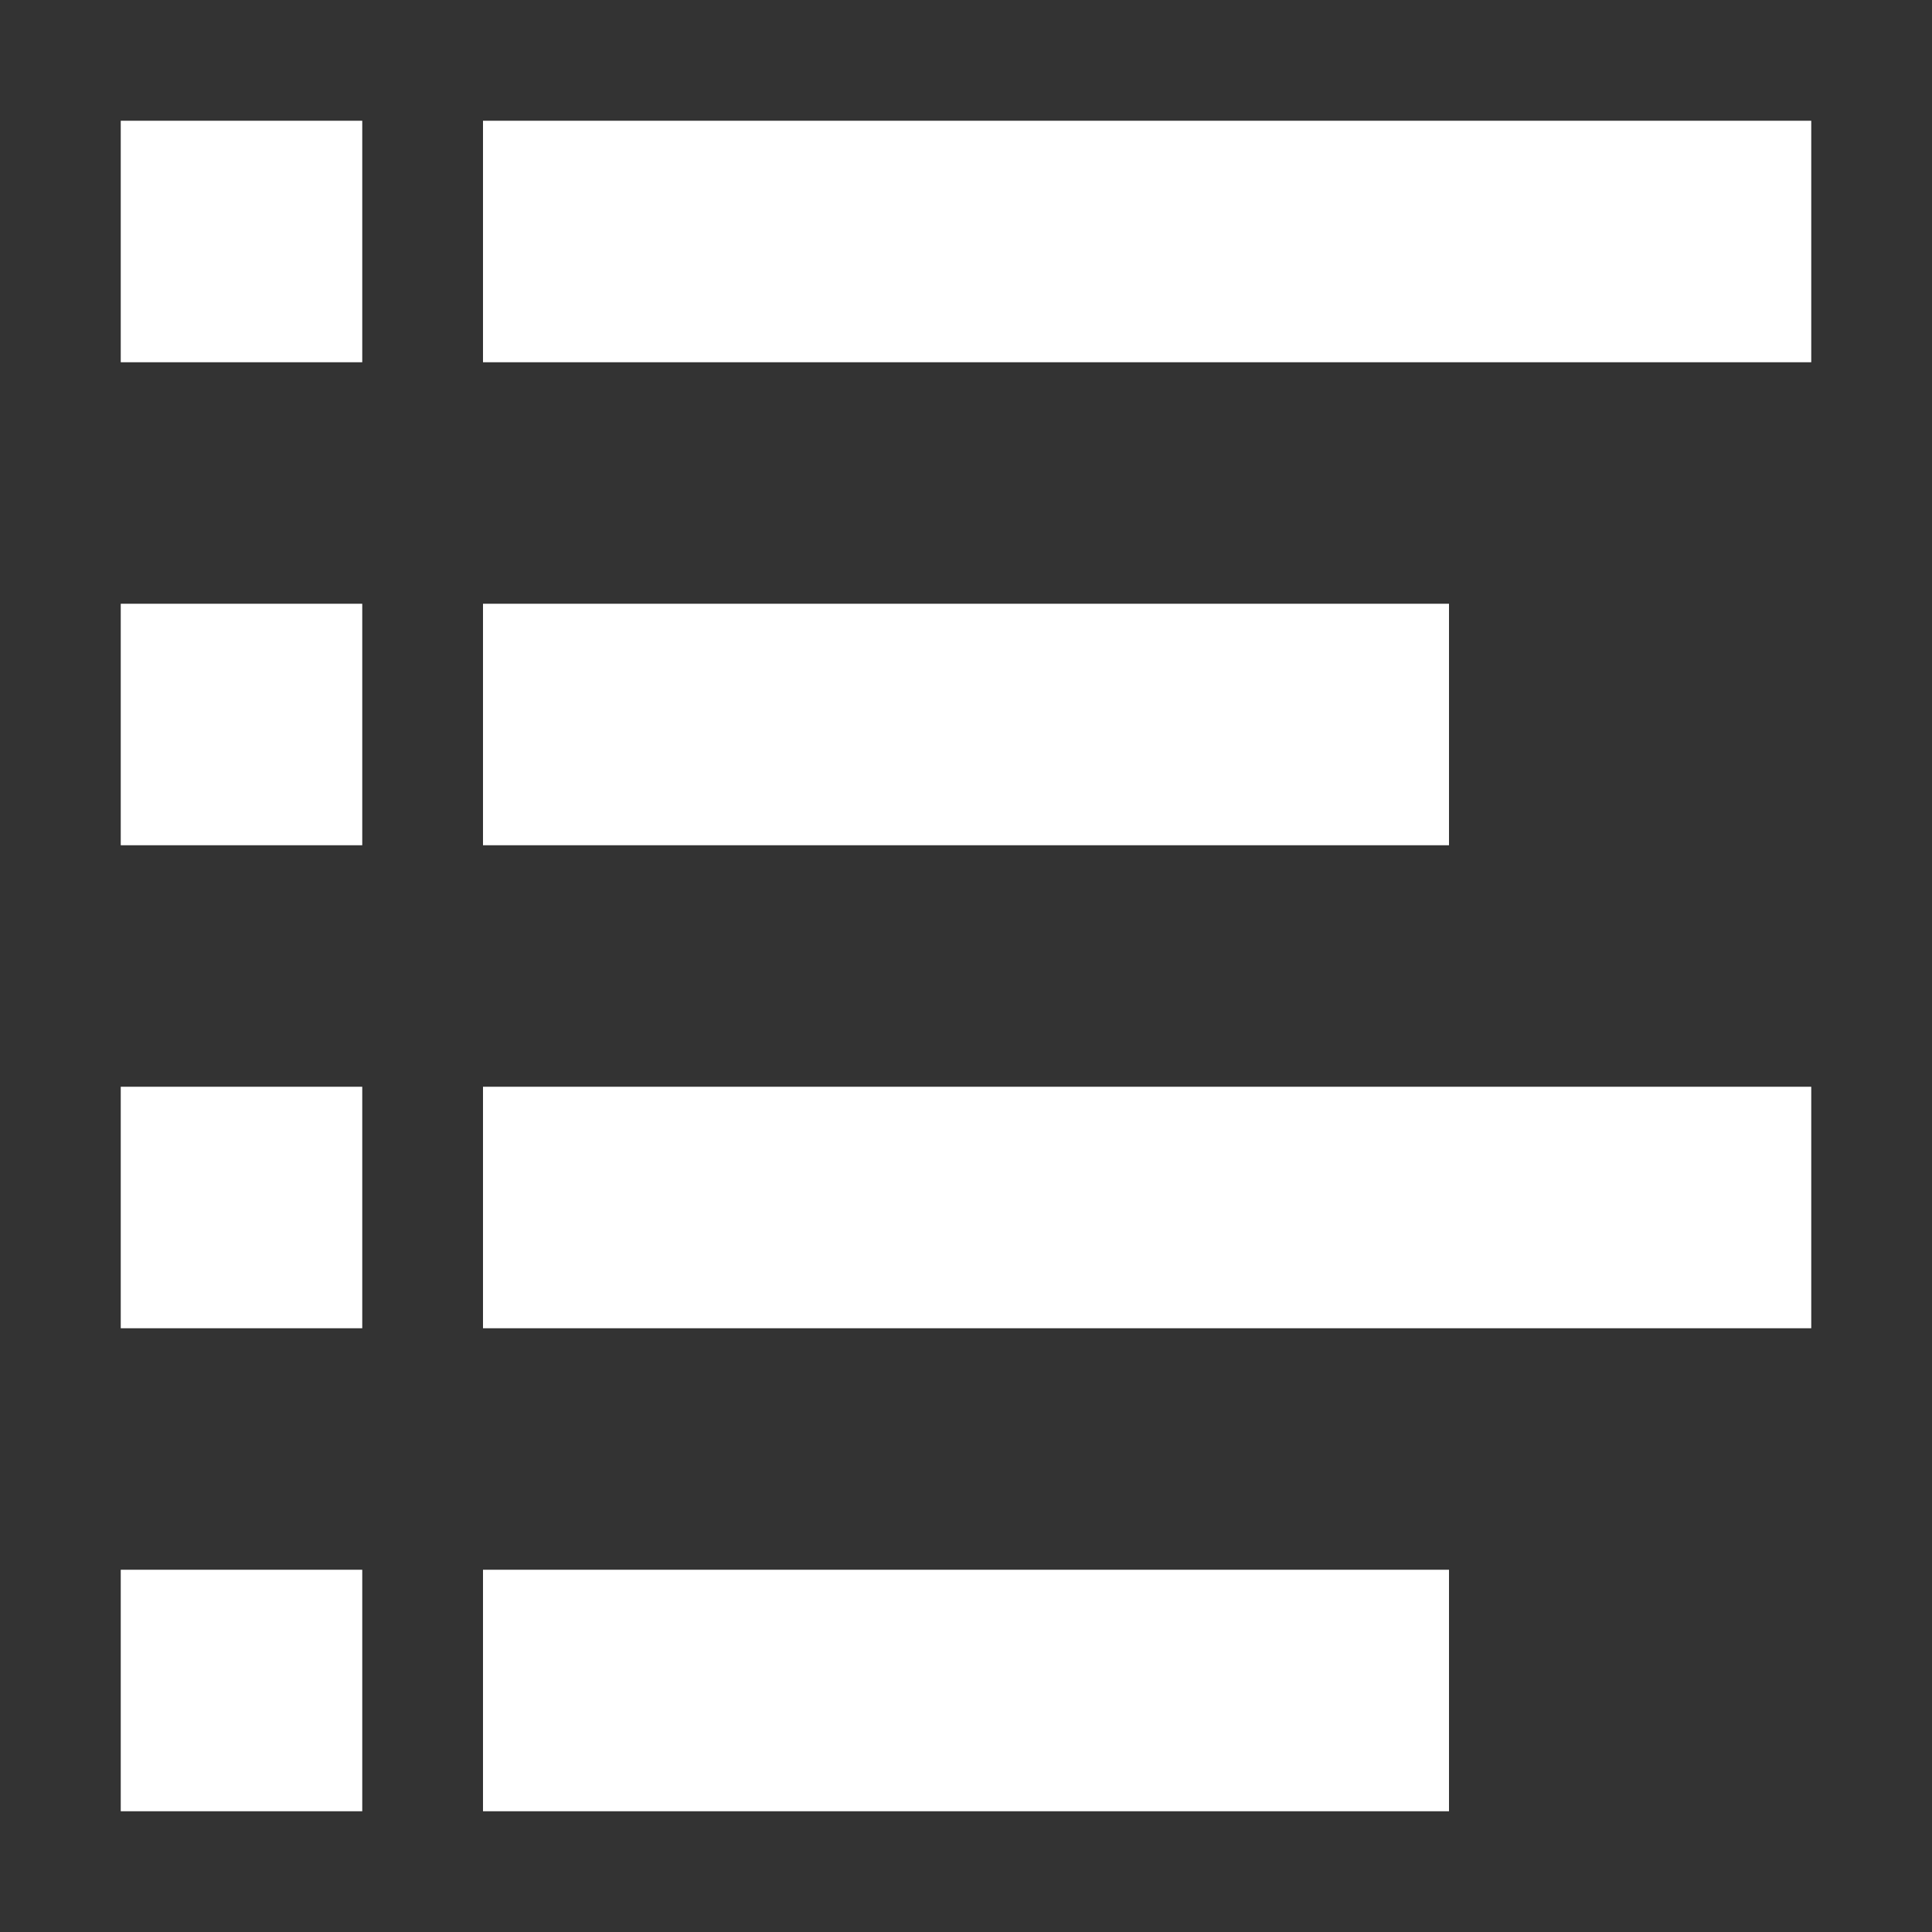 <?xml version="1.0" encoding="iso-8859-1"?>
<!DOCTYPE svg PUBLIC "-//W3C//DTD SVG 1.1//EN" "http://www.w3.org/Graphics/SVG/1.1/DTD/svg11.dtd">
<svg version="1.1" xmlns="http://www.w3.org/2000/svg" xmlns:xlink="http://www.w3.org/1999/xlink" x="0px" y="0px" width="16px"
	 height="16px" viewBox="0 0 16 16" style="enable-background:new 0 0 16 16;" xml:space="preserve">
<rect x="0" y="0" width="16" height="16" fill="#333333" stroke="none"/>
<g id="Produktliste">
	<rect x="1" y="1" style="display:inline;fill:#FFFFFF;" width="2" height="2"/>
	<rect x="4" y="1" style="display:inline;fill:#FFFFFF;" width="11" height="2"/>
	<rect x="1" y="5" style="display:inline;fill:#FFFFFF;" width="2" height="2"/>
	<rect x="4" y="5" style="display:inline;fill:#FFFFFF;" width="8" height="2"/>
	<rect x="1" y="9" style="display:inline;fill:#FFFFFF;" width="2" height="2"/>
	<rect x="4" y="9" style="display:inline;fill:#FFFFFF;" width="11" height="2"/>
	<rect x="1" y="13" style="display:inline;fill:#FFFFFF;" width="2" height="2"/>
	<rect x="4" y="13" style="display:inline;fill:#FFFFFF;" width="8" height="2"/>
</g>
</svg>
